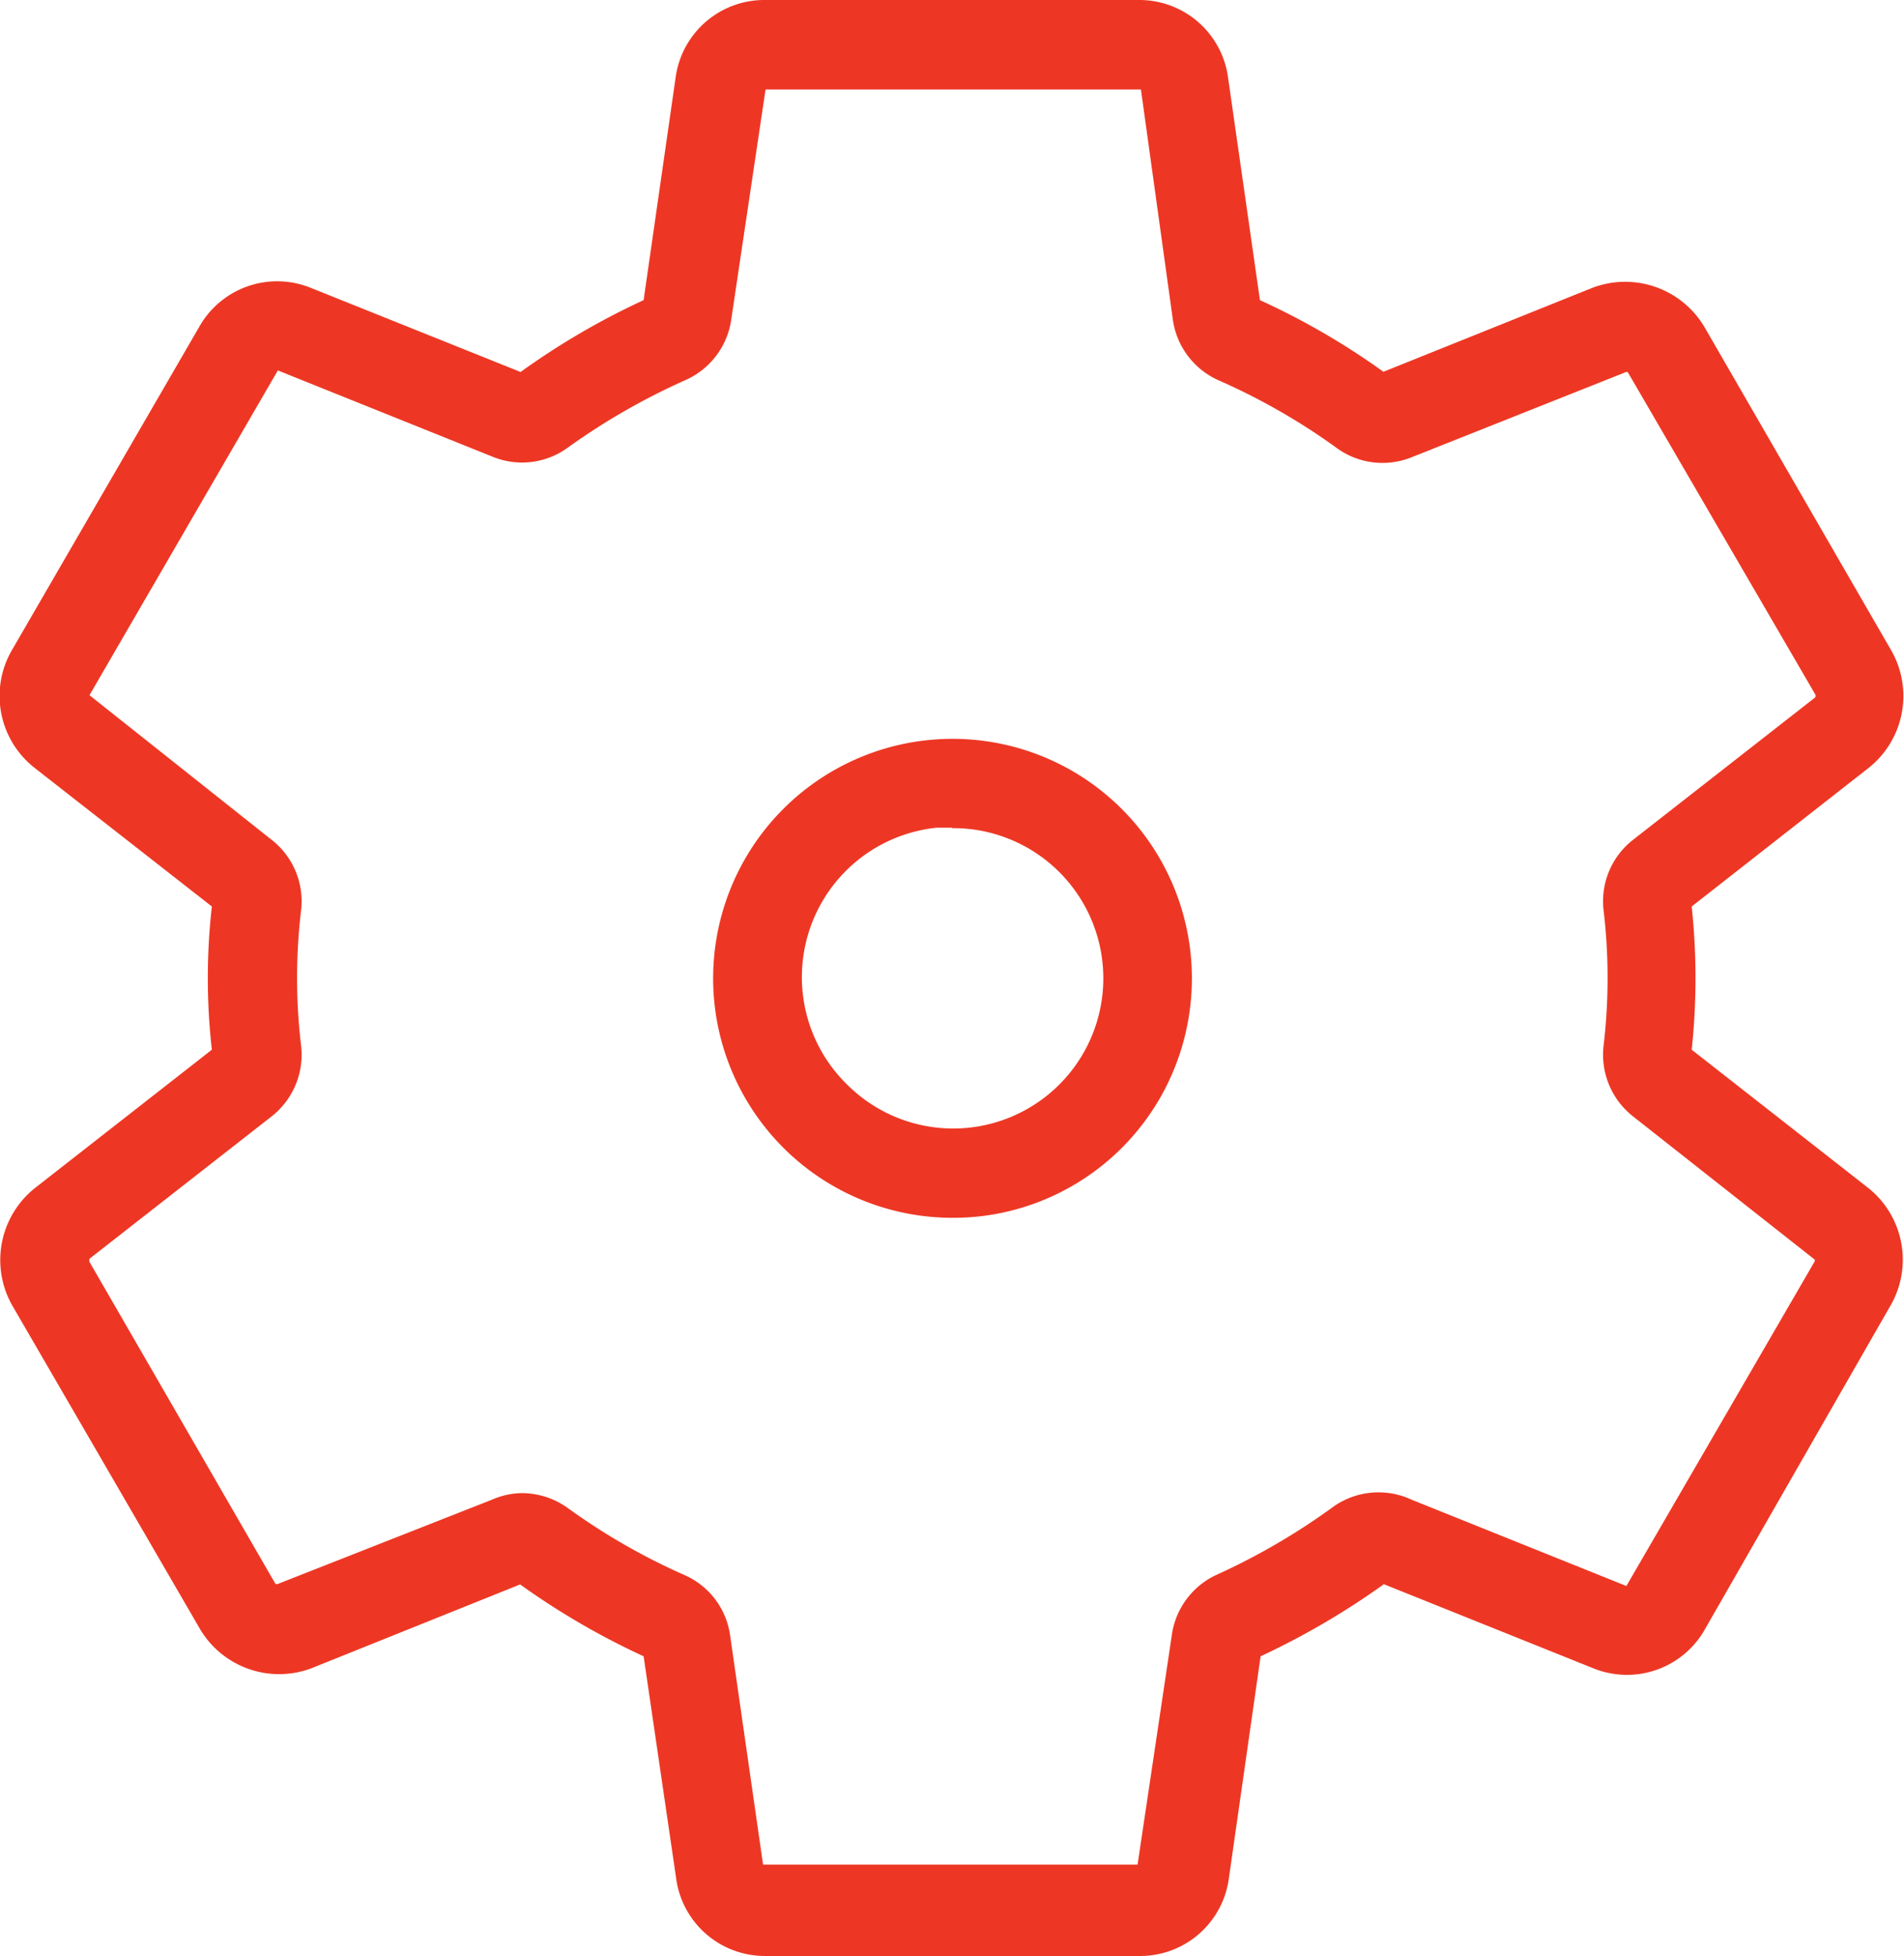 <svg viewBox="0 0 85.11 87.39" xmlns="http://www.w3.org/2000/svg"><path d="m50.9 87.39h-16.68a4 4 0 0 1 -4-3.5l-1.45-9.89a33.43 33.43 0 0 1 -5.52-3.21l-9.34 3.75a4.11 4.11 0 0 1 -5-1.81l-8.36-14.4a4.11 4.11 0 0 1 1-5.24l7.92-6.19a28.53 28.53 0 0 1 0-6.4l-7.92-6.19a4.08 4.08 0 0 1 -.99-5.31l8.33-14.37a4 4 0 0 1 5-1.77l9.38 3.76a33.24 33.24 0 0 1 5.5-3.21l1.43-9.94a4 4 0 0 1 4-3.47h16.7a4 4 0 0 1 4 3.5l1.42 9.91a32.67 32.67 0 0 1 5.52 3.2l9.34-3.75a4.12 4.12 0 0 1 5.05 1.82l8.31 14.38a4.1 4.1 0 0 1 -1 5.24l-7.92 6.2a30.2 30.2 0 0 1 0 6.4l7.91 6.19a4.1 4.1 0 0 1 1 5.2l-8.3 14.47a4 4 0 0 1 -5 1.78l-9.37-3.76a34.39 34.39 0 0 1 -5.51 3.22l-1.43 10a4 4 0 0 1 -4.02 3.39zm-27.58-20.68a3.54 3.54 0 0 1 2.08.68 28.59 28.59 0 0 0 5.24 3 3.47 3.47 0 0 1 2 2.7l1.47 10.22h16.74l1.53-10.25a3.5 3.5 0 0 1 2-2.7 29.62 29.62 0 0 0 5.26-3.07 3.5 3.5 0 0 1 3.45-.29l9.61 3.86 8.41-14.49a.11.11 0 0 0 0-.1l-8.11-6.39a3.5 3.5 0 0 1 -1.32-3.15 25.68 25.68 0 0 0 0-6.07 3.48 3.48 0 0 1 1.32-3.14l8.14-6.36a.17.17 0 0 0 0-.14l-8.37-14.38a.11.11 0 0 0 -.13 0l-9.54 3.79a3.48 3.48 0 0 1 -3.37-.43 28.62 28.62 0 0 0 -5.24-3 3.5 3.5 0 0 1 -2.06-2.7l-1.43-10.3h-16.78l-1.53 10.26a3.5 3.5 0 0 1 -2 2.7 29.8 29.8 0 0 0 -5.31 3.04 3.47 3.47 0 0 1 -3.35.41l-9.61-3.86-8.42 14.51 8.14 6.46a3.48 3.48 0 0 1 1.32 3.14 25.68 25.68 0 0 0 0 6.07 3.5 3.5 0 0 1 -1.32 3.15l-8.14 6.36a.44.44 0 0 0 0 .14l8.31 14.38a.14.14 0 0 0 .13 0l9.56-3.76a3.44 3.44 0 0 1 1.32-.29zm19.24-12.3a10.7 10.7 0 1 1 10.63-9.33 10.68 10.68 0 0 1 -9.19 9.24 10.81 10.81 0 0 1 -1.44.09zm0-17.43c-.22 0-.45 0-.68 0a6.71 6.71 0 0 0 -4 11.49 6.71 6.71 0 1 0 4.67-11.47z" fill="#ed3724"/></svg>